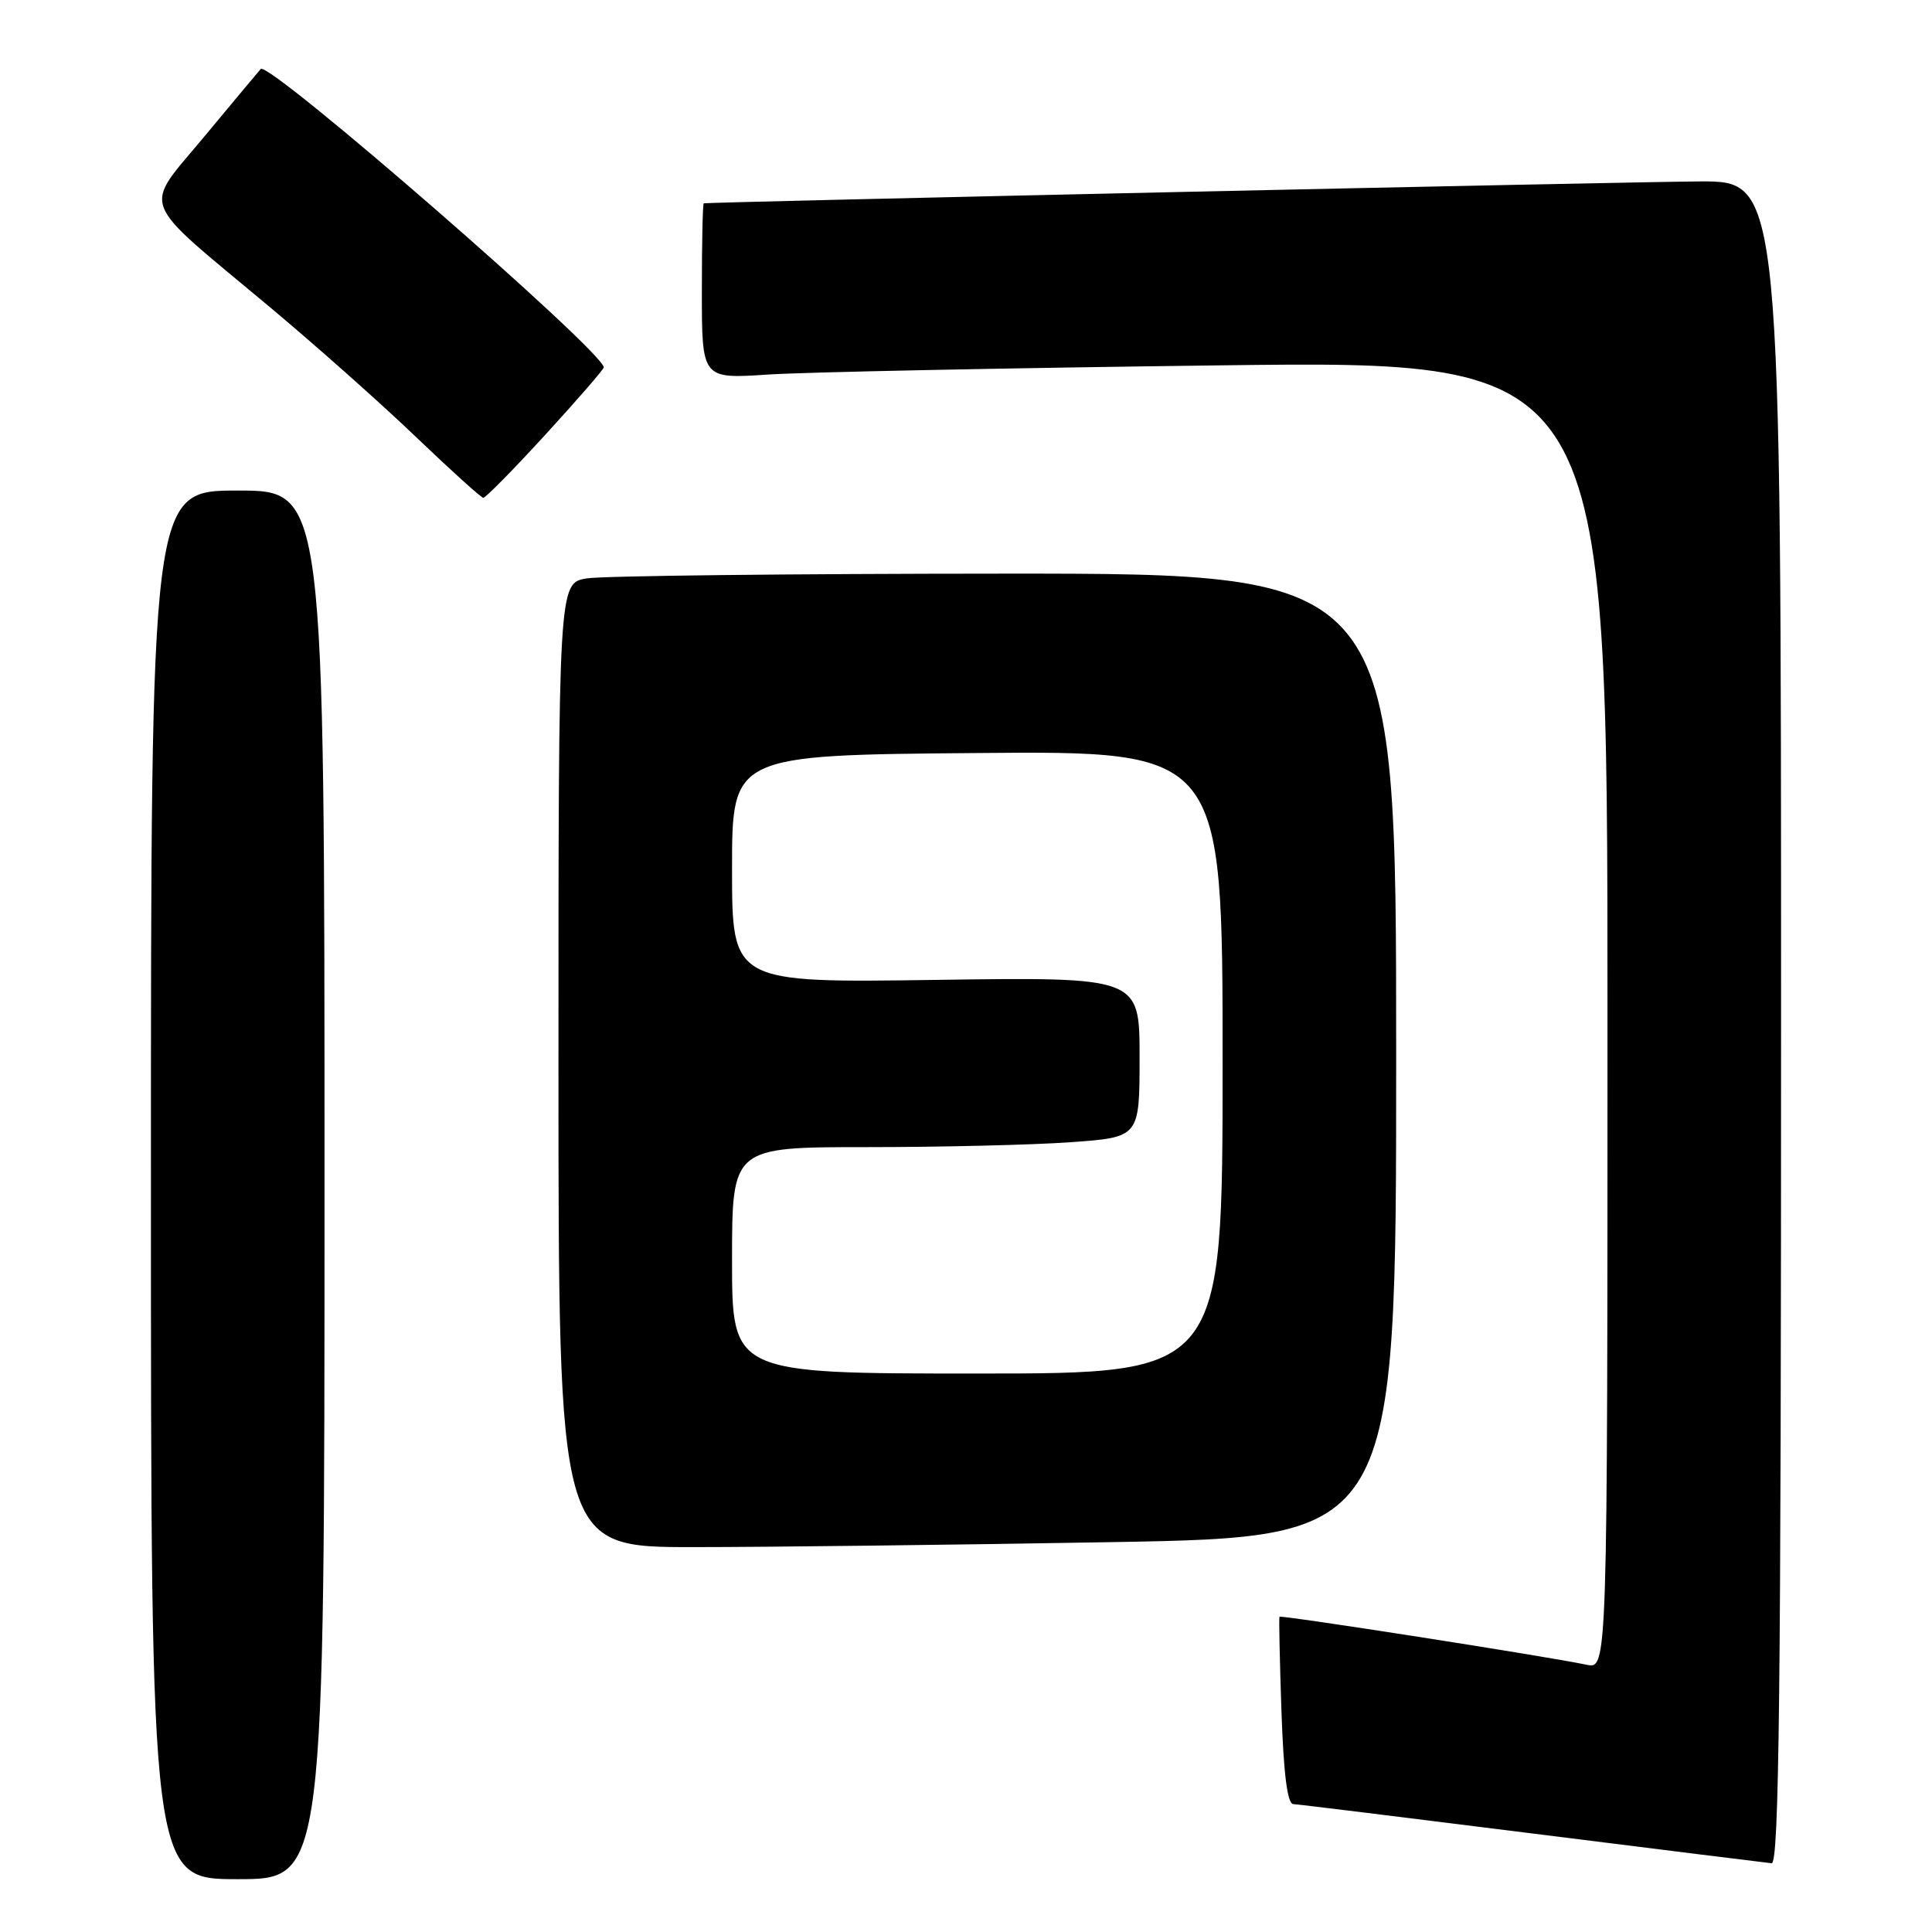 <?xml version="1.0" encoding="UTF-8" standalone="no"?>
<!DOCTYPE svg PUBLIC "-//W3C//DTD SVG 1.1//EN" "http://www.w3.org/Graphics/SVG/1.1/DTD/svg11.dtd" >
<svg xmlns="http://www.w3.org/2000/svg" xmlns:xlink="http://www.w3.org/1999/xlink" version="1.1" viewBox="0 0 256 256">
 <g >
 <path fill="currentColor"
d=" M 43.00 157.00 C 43.00 65.00 43.00 65.00 31.50 65.00 C 20.00 65.00 20.00 65.00 20.00 157.00 C 20.00 249.00 20.00 249.00 31.50 249.00 C 43.00 249.00 43.00 249.00 43.00 157.00 Z  M 236.00 135.50 C 236.00 24.00 236.00 24.00 225.25 24.04 C 216.37 24.08 94.05 26.77 93.25 26.94 C 93.11 26.98 93.00 32.22 93.00 38.61 C 93.00 50.21 93.00 50.21 101.75 49.63 C 106.56 49.31 133.56 48.76 161.75 48.41 C 213.00 47.77 213.00 47.77 213.00 134.46 C 213.00 221.16 213.00 221.16 210.25 220.59 C 204.76 219.44 169.70 213.97 169.54 214.23 C 169.45 214.38 169.57 220.01 169.80 226.75 C 170.08 235.00 170.58 239.02 171.36 239.05 C 171.98 239.08 186.22 240.83 203.00 242.94 C 219.78 245.05 234.06 246.82 234.75 246.89 C 235.74 246.98 236.00 224.09 236.00 135.50 Z  M 147.34 204.34 C 185.00 203.68 185.00 203.68 185.00 139.84 C 185.00 76.00 185.00 76.00 133.25 76.01 C 104.79 76.02 79.81 76.30 77.75 76.64 C 74.00 77.26 74.00 77.26 74.00 141.13 C 74.00 205.00 74.00 205.00 91.84 205.00 C 101.65 205.00 126.62 204.70 147.34 204.34 Z  M 72.29 57.57 C 76.53 52.94 80.00 48.94 80.00 48.68 C 80.00 46.62 35.61 8.00 34.55 9.14 C 34.36 9.34 31.04 13.32 27.16 17.99 C 18.86 28.00 18.07 25.90 35.67 40.62 C 41.82 45.76 50.60 53.56 55.17 57.95 C 59.75 62.33 63.74 65.94 64.04 65.96 C 64.33 65.98 68.05 62.21 72.29 57.57 Z  M 97.00 167.00 C 97.00 152.00 97.00 152.00 114.85 152.00 C 124.66 152.00 136.81 151.71 141.85 151.35 C 151.00 150.70 151.00 150.70 151.00 140.08 C 151.00 129.46 151.00 129.46 124.00 129.84 C 97.00 130.23 97.00 130.23 97.00 115.14 C 97.00 100.05 97.00 100.05 129.50 99.78 C 162.00 99.50 162.00 99.50 162.00 140.75 C 162.00 182.00 162.00 182.00 129.50 182.00 C 97.00 182.00 97.00 182.00 97.00 167.00 Z "/>
</g>
</svg>